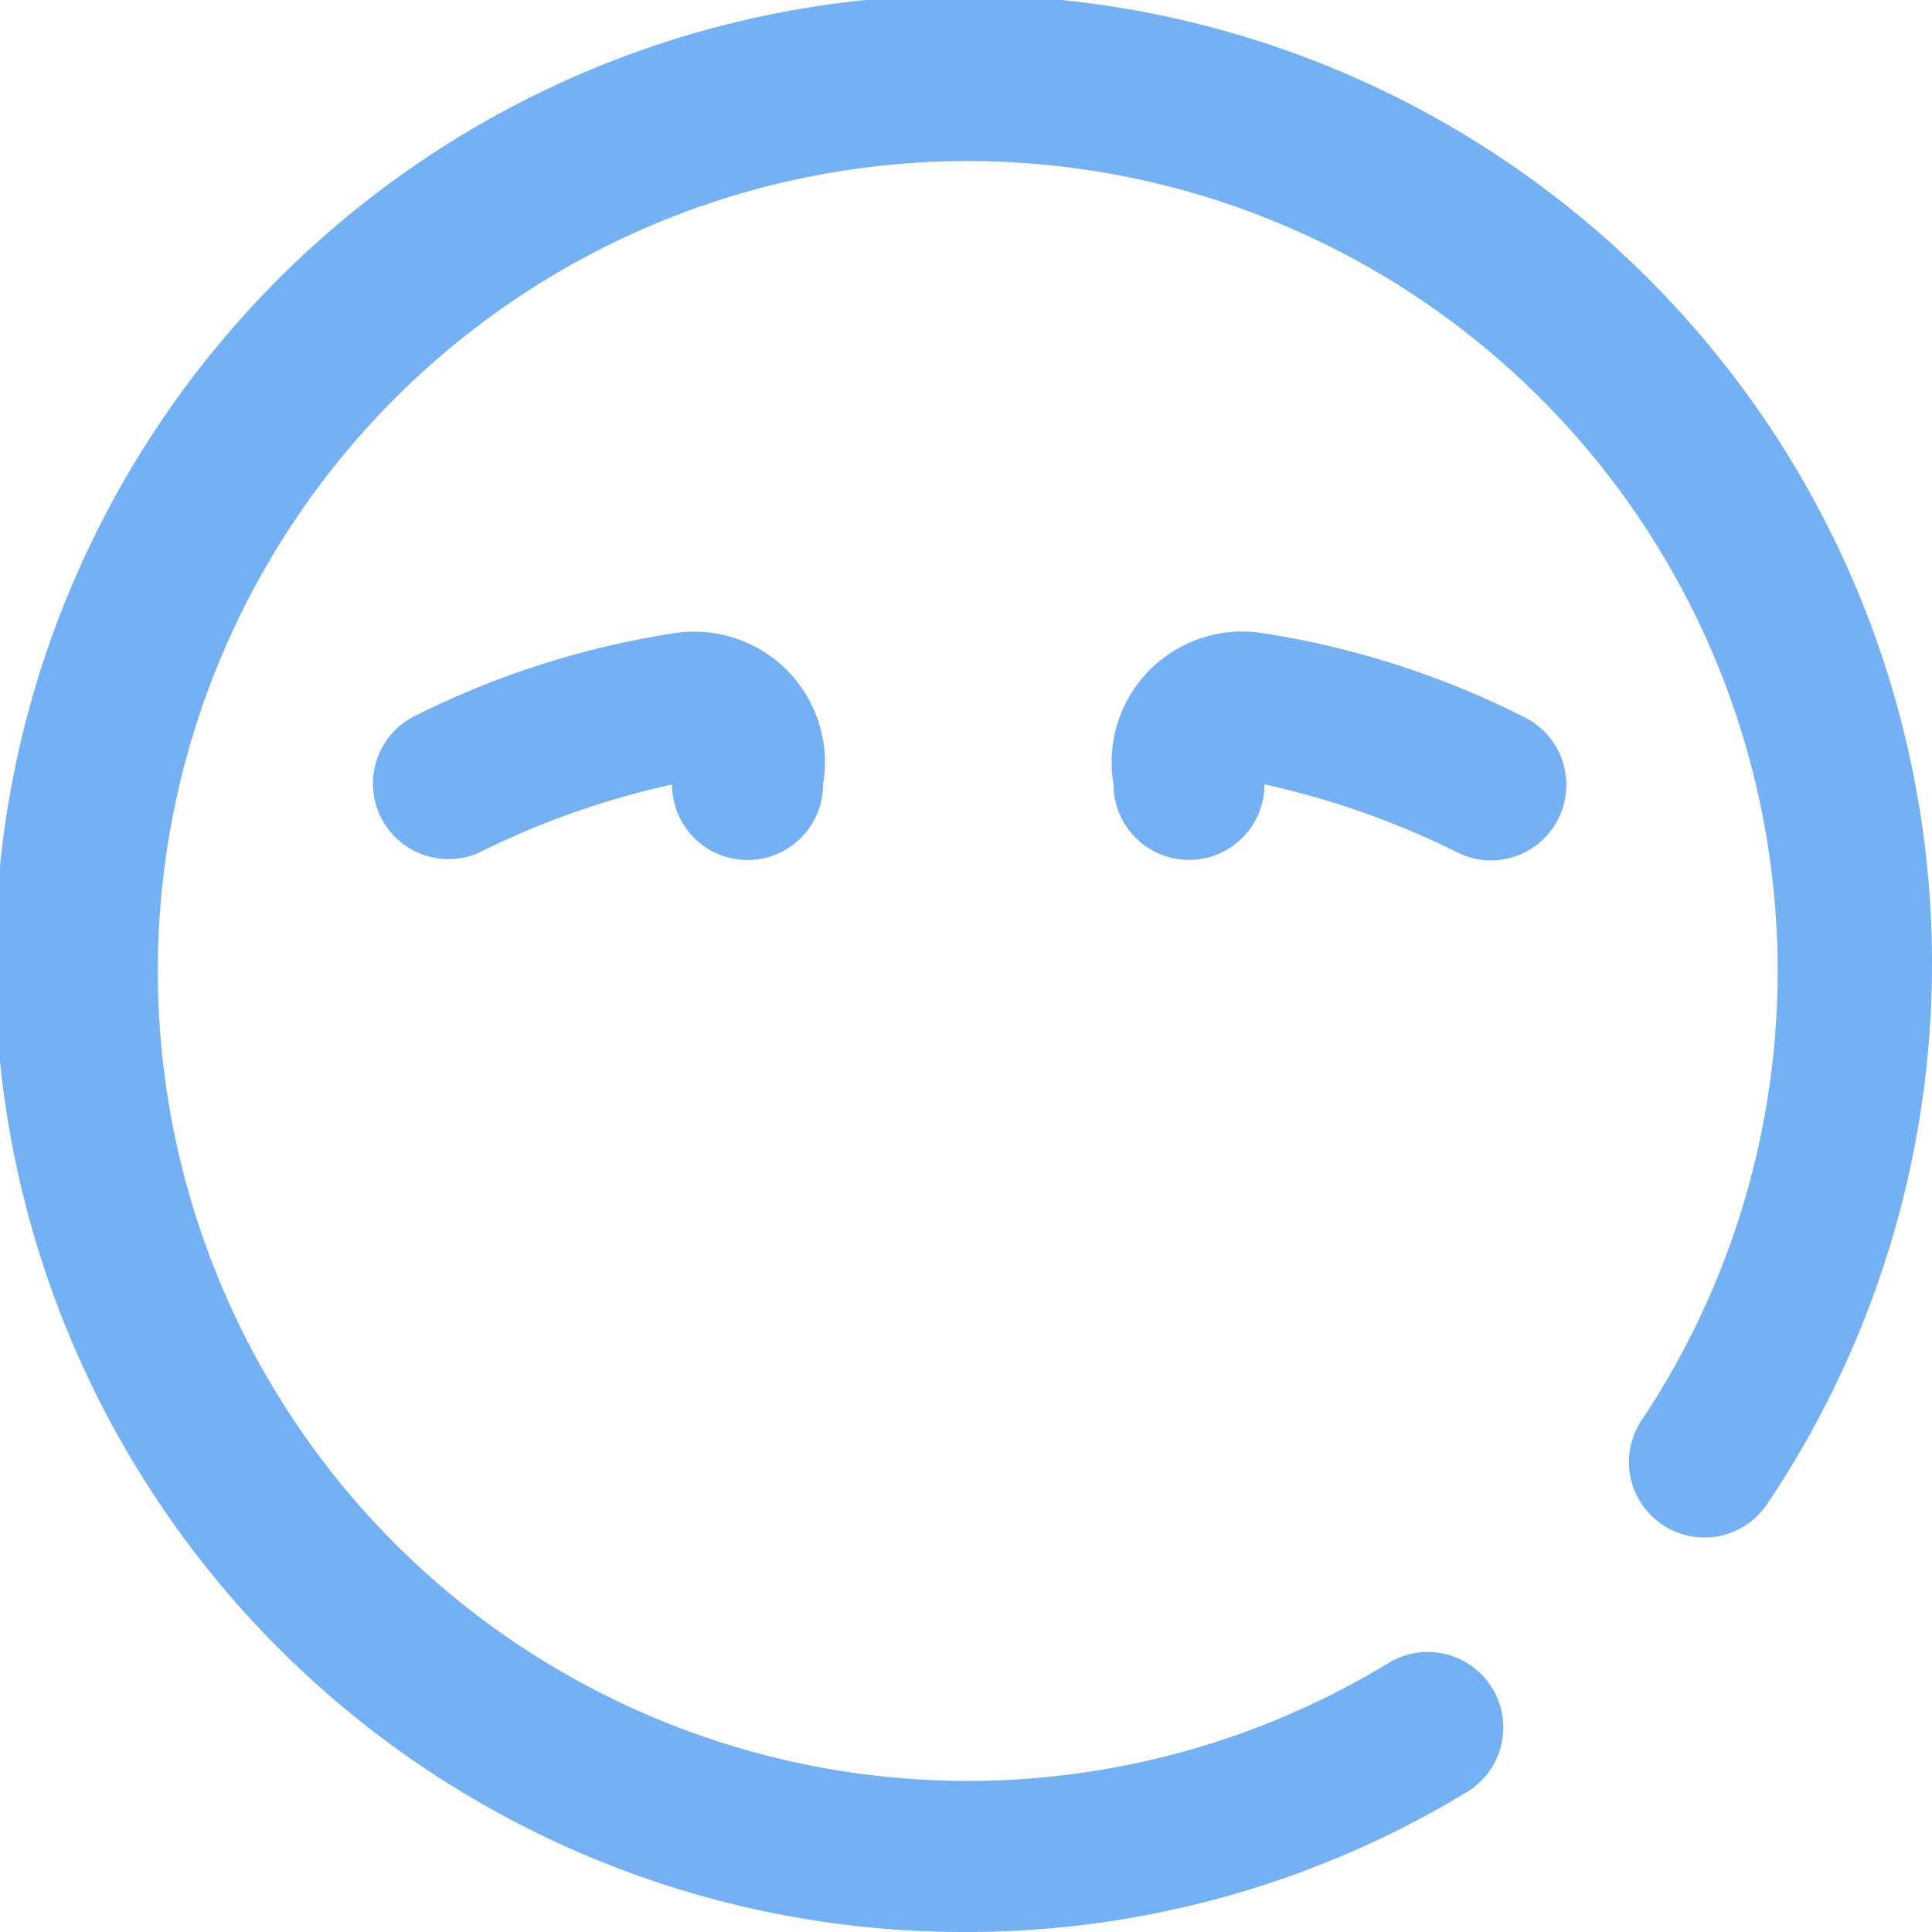 <svg xmlns="http://www.w3.org/2000/svg" width="14" height="14" viewBox="0 0 14 14">
  <path id="Path_562504" data-name="Path 562504" d="M249,256a7.018,7.018,0,1,1,5.814-3.114.547.547,0,1,1-.909-.608,5.869,5.869,0,1,0-1.85,1.777.547.547,0,1,1,.566.936A6.989,6.989,0,0,1,249,256Zm4.3-8.084a.547.547,0,0,0-.268-.726,6.344,6.344,0,0,0-1.869-.6.947.947,0,0,0-1.094,1.094.547.547,0,1,0,1.094,0,6.038,6.038,0,0,1,1.412.5.539.539,0,0,0,.229.051A.546.546,0,0,0,253.3,247.916Zm-7.842.269a6.029,6.029,0,0,1,1.412-.5.547.547,0,0,0,1.094,0,.947.947,0,0,0-1.094-1.094,6.33,6.33,0,0,0-1.869.6.547.547,0,0,0,.457.993Z" transform="translate(-242 -242)" fill="#73b0f4"/>
</svg>
